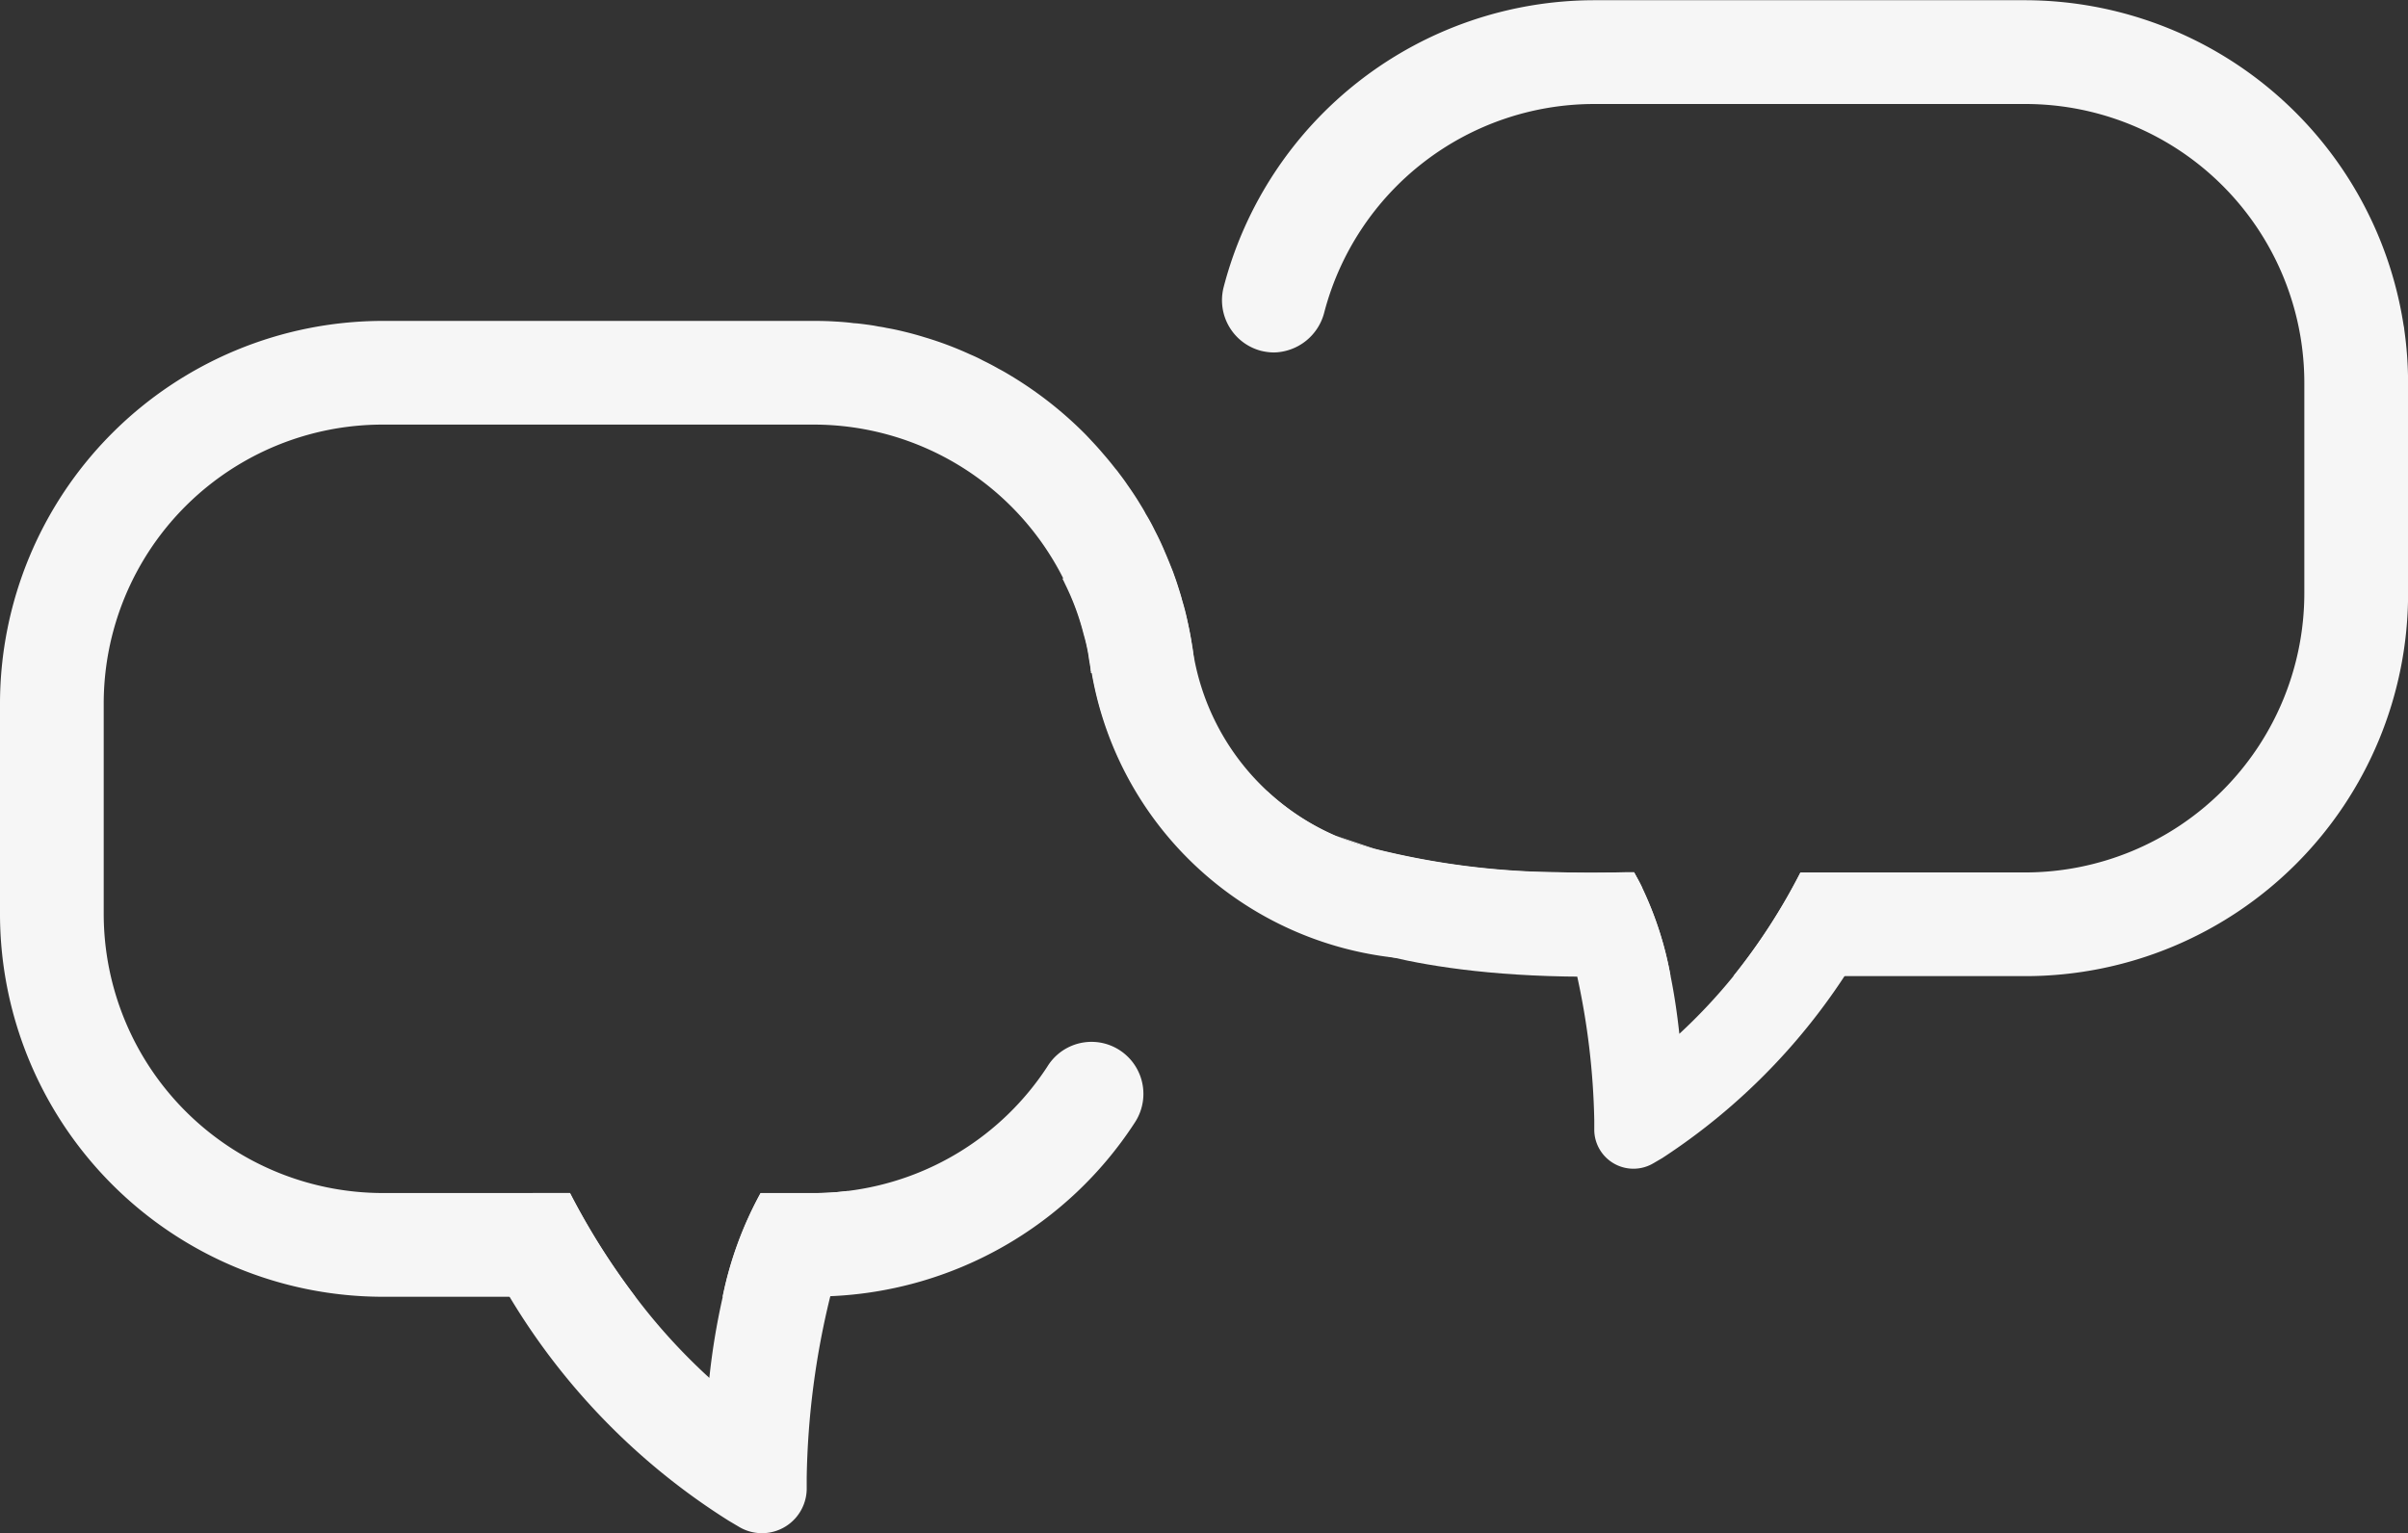 <svg id="Group_1" data-name="Group 1" xmlns="http://www.w3.org/2000/svg" width="53.84" height="34.29" viewBox="0 0 53.84 34.29">
  <rect x="0" y="0" width="53.84" height="34.29" fill="#333333" stroke="none"/>
  <g id="Group_20" data-name="Group 20">
    <path id="Path_1" data-name="Path 1" d="M257.442,59.808c-.014-.242-.037-.482-.069-.724,0-.037-.014-.078-.019-.12-.032-.208-.074-.413-.12-.617-.027-.125-.061-.25-.1-.376-.01-.041-.024-.088-.037-.134-.047-.154-.093-.3-.149-.45l-.014-.042c-.061-.153-.121-.306-.186-.454-.069-.167-.144-.325-.227-.484a4.035,4.035,0,0,0-.2-.366c-.032-.064-.069-.125-.107-.186-.093-.157-.195-.31-.3-.459-.071-.107-.149-.208-.223-.306,0-.01-.014-.014-.019-.024s-.019-.022-.027-.032c-.089-.115-.181-.227-.279-.339-.078-.093-.162-.186-.245-.274-.047-.051-.093-.1-.139-.148a8.578,8.578,0,0,0-1.665-1.313c-.093-.056-.186-.112-.284-.162-.115-.066-.227-.125-.343-.181a3.133,3.133,0,0,0-.291-.139,7.708,7.708,0,0,0-1.025-.386c-.149-.046-.3-.088-.455-.125-.129-.032-.264-.061-.394-.083-.06-.014-.12-.024-.181-.032-.11-.024-.218-.037-.329-.052-.074-.009-.149-.019-.223-.022-.134-.019-.274-.029-.408-.037-.162-.01-.325-.014-.487-.014h-9.634a8.567,8.567,0,0,0-8.559,8.558v4.708a8.568,8.568,0,0,0,8.559,8.559h5.645a15.726,15.726,0,0,1-1.462-2.32h-4.184a6.247,6.247,0,0,1-6.239-6.239V60.285a6.238,6.238,0,0,1,6.239-6.239H248.9a6.248,6.248,0,0,1,5.557,3.4c.024.042.046.088.064.13a6.167,6.167,0,0,1,.413,1.122c.037.125.061.242.084.343s.032.191.046.288a.094.094,0,0,1,.01.051c.009.061.019.122.022.181h.019a7.681,7.681,0,0,0,2.343,4.334V60.285C257.457,60.123,257.452,59.965,257.442,59.808ZM255.4,67.888a1.158,1.158,0,0,0-1.281.52,6.235,6.235,0,0,1-4.472,2.779,5.747,5.747,0,0,1-.746.046h-1.192a8.214,8.214,0,0,0-.849,2.32H248.9c.125,0,.25,0,.371-.014a8.541,8.541,0,0,0,6.8-3.874A1.165,1.165,0,0,0,255.4,67.888Z" transform="translate(-230.704 -44.55)" fill="#f6f6f6"/>
    <path id="Path_2" data-name="Path 2" d="M279.172,53.3c0-.036-.014-.078-.019-.12a8.577,8.577,0,0,0-8.456-7.236h-9.634a8.571,8.571,0,0,0-8.285,6.411,1.17,1.17,0,0,0,.834,1.43,1.281,1.281,0,0,0,.288.037,1.187,1.187,0,0,0,1.127-.9,6.242,6.242,0,0,1,6.036-4.657H270.7a6.238,6.238,0,0,1,6.239,6.238v4.709a6.248,6.248,0,0,1-6.239,6.239h-5.028a13.53,13.53,0,0,1-1.5,2.319H270.7a8.559,8.559,0,0,0,8.559-8.558V54.5A8.562,8.562,0,0,0,279.172,53.3Zm-17.224,12.15h-.186c-.538.019-1.043.019-1.507,0a17.4,17.4,0,0,1-4.051-.51l-.064-.014a5.4,5.4,0,0,1-2.4-1.3,8.537,8.537,0,0,0,6.935,4.129c.13,0,.26.009.391.009h1.7A7.439,7.439,0,0,0,261.948,65.446Z" transform="translate(-225.417 -45.939)" fill="#f6f6f6"/>
    <path id="Path_3" data-name="Path 3" d="M262.829,63.761a7.751,7.751,0,0,1-1.743,1.011,7.507,7.507,0,0,1-1.99.529,7.379,7.379,0,0,1-.97.061,7.733,7.733,0,0,1-7.608-6.412H250.5s0-.064-.022-.181a.094.094,0,0,0-.01-.051c-.009-.079-.024-.176-.046-.288s-.047-.218-.084-.343a5.6,5.6,0,0,0-.413-1.122c-.019-.042-.041-.088-.064-.13l.069-.014.487-.176.046,0a7.635,7.635,0,0,1,.617-2.2c0,.01.014.014.019.024.074.1.153.2.223.306.107.149.208.3.3.459.037.061.074.12.107.186a4.035,4.035,0,0,1,.2.366c.083.159.157.316.227.482.064.149.125.3.186.455l.014.042c.056.148.1.3.149.45.014.046.027.093.037.134.036.125.069.25.1.376.046.2.088.408.12.617,0,.042.015.083.019.12a5.406,5.406,0,0,0,4.055,4.417l.064.014a17.4,17.4,0,0,0,4.051.51c.464.015.968.015,1.507,0h.186C262.7,63.515,262.769,63.631,262.829,63.761Z" transform="translate(-226.108 -43.897)" fill="#f6f6f6"/>
    <path id="Path_4" data-name="Path 4" d="M260.319,61.663c-.1,0-.2.01-.3.01" transform="translate(-223.671 -42.166)" fill="#f6f6f6"/>
    <path id="Path_5" data-name="Path 5" d="M255.715,61.324l-.064-.014a5.938,5.938,0,0,1-.872-.3" transform="translate(-224.927 -42.323)" fill="#f6f6f6"/>
    <path id="Path_6" data-name="Path 6" d="M254.777,62.882s2.059,1,6.8.812" transform="translate(-224.928 -41.874)" fill="#f6f6f6"/>
    <path id="Path_7" data-name="Path 7" d="M247.966,68.228c-.237.12-.5.691-.724,1.545a18.148,18.148,0,0,0-.528,4.055l0,.264a1,1,0,0,1-1.516.839l-.228-.135a15.05,15.05,0,0,1-4.9-5.009,14.694,14.694,0,0,1-.914-1.694l1.433-.626h.834a15.727,15.727,0,0,0,1.462,2.32,13.271,13.271,0,0,0,1.652,1.814,15.572,15.572,0,0,1,.3-1.814,8.214,8.214,0,0,1,.849-2.32h1.192a5.746,5.746,0,0,0,.746-.046Z" transform="translate(-228.677 -40.785)" fill="#f6f6f6"/>
    <path id="Path_8" data-name="Path 8" d="M266.242,62.228a14.044,14.044,0,0,1-5.056,5.835l-.2.117a.876.876,0,0,1-1.322-.733l0-.228a16.445,16.445,0,0,0-.386-3.237,8.015,8.015,0,0,0-.278-.942,1.319,1.319,0,0,0-.427-.691l.288-.673c.464.015.968.015,1.507,0h.186c.064.112.13.227.19.357a7.991,7.991,0,0,1,.627,1.962c.078.386.144.817.195,1.29a12.369,12.369,0,0,0,1.21-1.29,13.538,13.538,0,0,0,1.5-2.319h.686Z" transform="translate(-224.018 -42.164)" fill="#f6f6f6"/>
  </g>
</svg>
